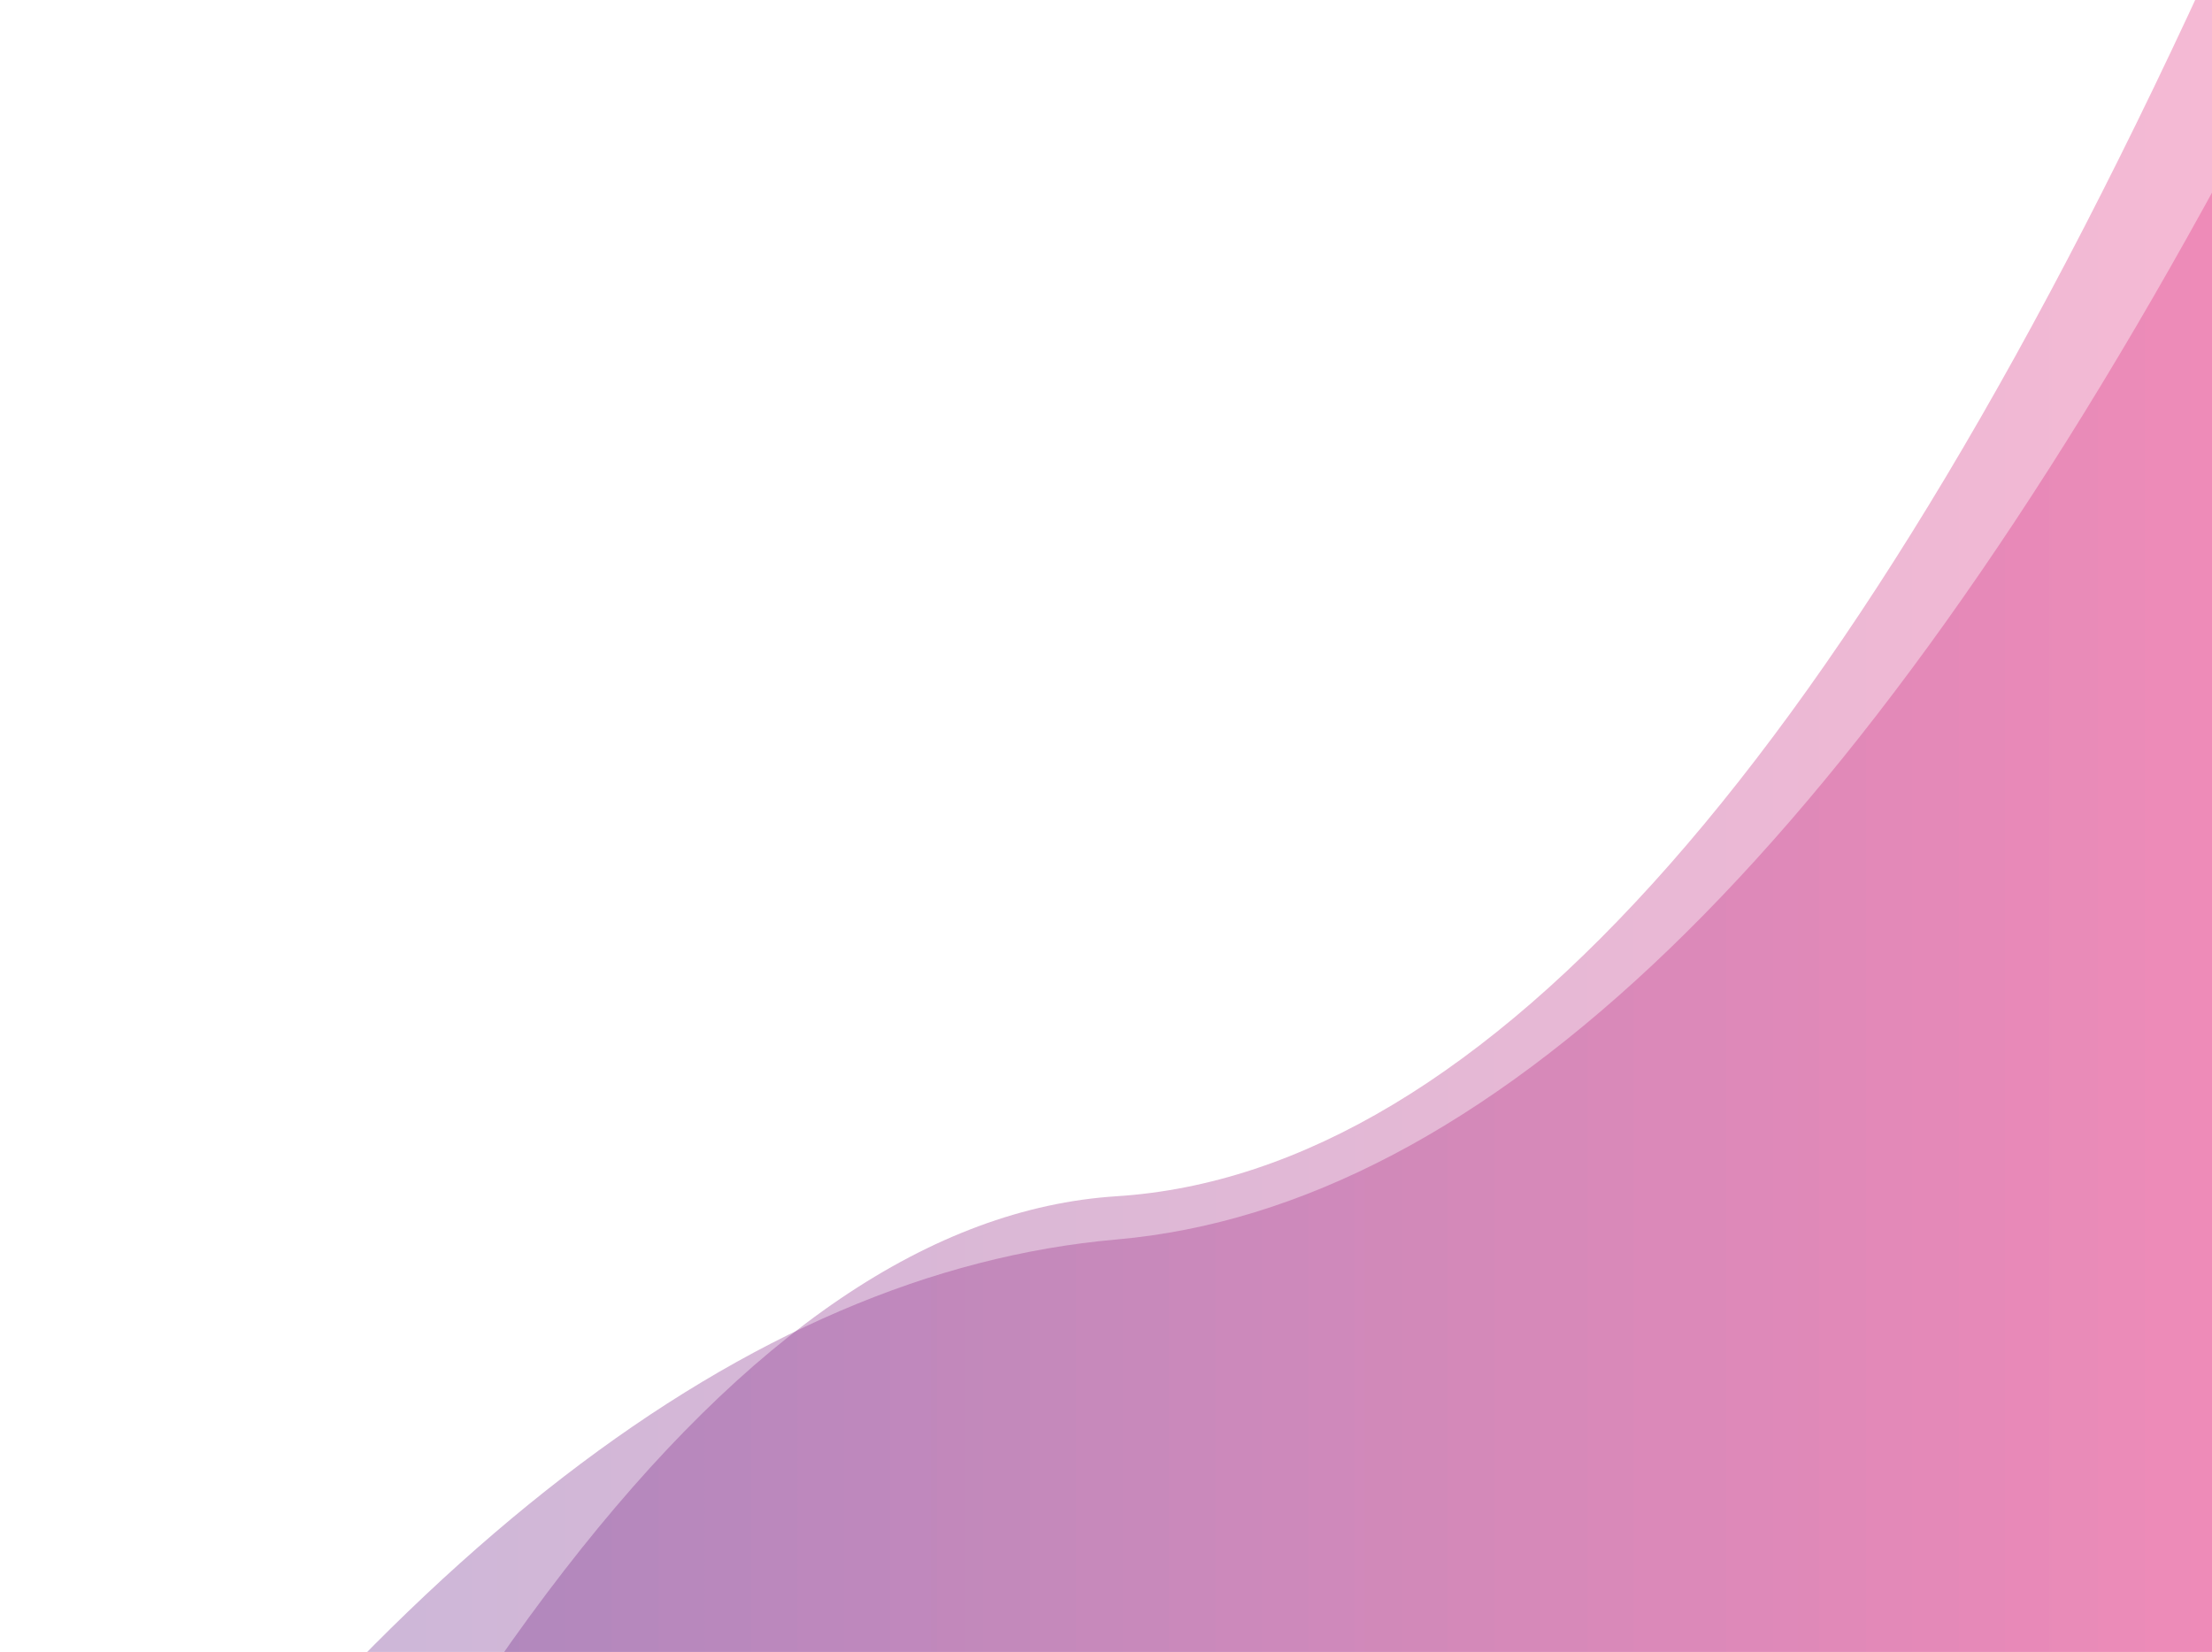 <?xml version="1.0" encoding="UTF-8" standalone="no"?>
<svg
   xmlns:dc="http://purl.org/dc/elements/1.1/"
   xmlns:cc="http://creativecommons.org/ns#"
   xmlns:rdf="http://www.w3.org/1999/02/22-rdf-syntax-ns#"
   xmlns:svg="http://www.w3.org/2000/svg"
   xmlns="http://www.w3.org/2000/svg"
   xmlns:xlink="http://www.w3.org/1999/xlink"
   xmlns:sodipodi="http://sodipodi.sourceforge.net/DTD/sodipodi-0.dtd"
   xmlns:inkscape="http://www.inkscape.org/namespaces/inkscape"
   width="1710"
   height="1277"
   preserveAspectRatio="xMidYMid"
   viewBox="0 0 1710 1277"
   style="z-index:1;display:block;background-color:rgb(245, 245, 245);animation-play-state:paused"
   version="1.1"
   id="svg13"
   sodipodi:docname="bg5.svg"
   inkscape:version="0.92.5 (2060ec1f9f, 2020-04-08)">
  <defs
     id="defs17">
    <linearGradient
       inkscape:collect="always"
       xlink:href="#lg-0.07376210473262723"
       id="linearGradient826"
       x1="0"
       y1="-383.327"
       x2="1764.007"
       y2="-383.327"
       gradientTransform="scale(0.969,1.032)"
       gradientUnits="userSpaceOnUse" />
    <linearGradient
       inkscape:collect="always"
       xlink:href="#lg-0.07376210473262723"
       id="linearGradient828"
       x1="0"
       y1="-738.672"
       x2="2086.846"
       y2="-738.672"
       gradientTransform="scale(0.819,1.22)"
       gradientUnits="userSpaceOnUse" />
  </defs>
  <sodipodi:namedview
     pagecolor="#ffffff"
     bordercolor="#666666"
     borderopacity="1"
     objecttolerance="10"
     gridtolerance="10"
     guidetolerance="10"
     inkscape:pageopacity="0"
     inkscape:pageshadow="2"
     inkscape:window-width="1920"
     inkscape:window-height="1016"
     id="namedview15"
     showgrid="false"
     inkscape:zoom="0.18480814"
     inkscape:cx="855"
     inkscape:cy="638.5"
     inkscape:window-x="0"
     inkscape:window-y="27"
     inkscape:window-maximized="1"
     inkscape:current-layer="svg13" />
  <g
     transform="matrix(-1,0,0,-0.815,1718.233,1294.637)"
     id="g11">
    <linearGradient
       id="lg-0.07376210473262723"
       x1="0"
       x2="1"
       y1="0"
       y2="0">
      <stop
         stop-color="#e33180"
         offset="0"
         style="animation-play-state:paused"
         id="stop2" />
      <stop
         stop-color="#572b8f"
         offset="1"
         style="animation-play-state:paused"
         id="stop4" />
    </linearGradient>
    <path
       d="M 0,0 V 1424.286 Q 427.5,458.843 855,412.888 1282.5,366.932 1710,-395.434 V 0 Z"
       style="opacity:0.34;fill:url(#linearGradient826)"
       id="path7"
       inkscape:connector-curvature="0" />
    <path
       d="M 0,0 V 1645.282 Q 427.5,487.429 855,453.89 1282.5,420.35 1710,-901.459 V 0 Z"
       style="opacity:0.34;fill:url(#linearGradient828)"
       id="path9"
       inkscape:connector-curvature="0" />
  </g>
</svg>
